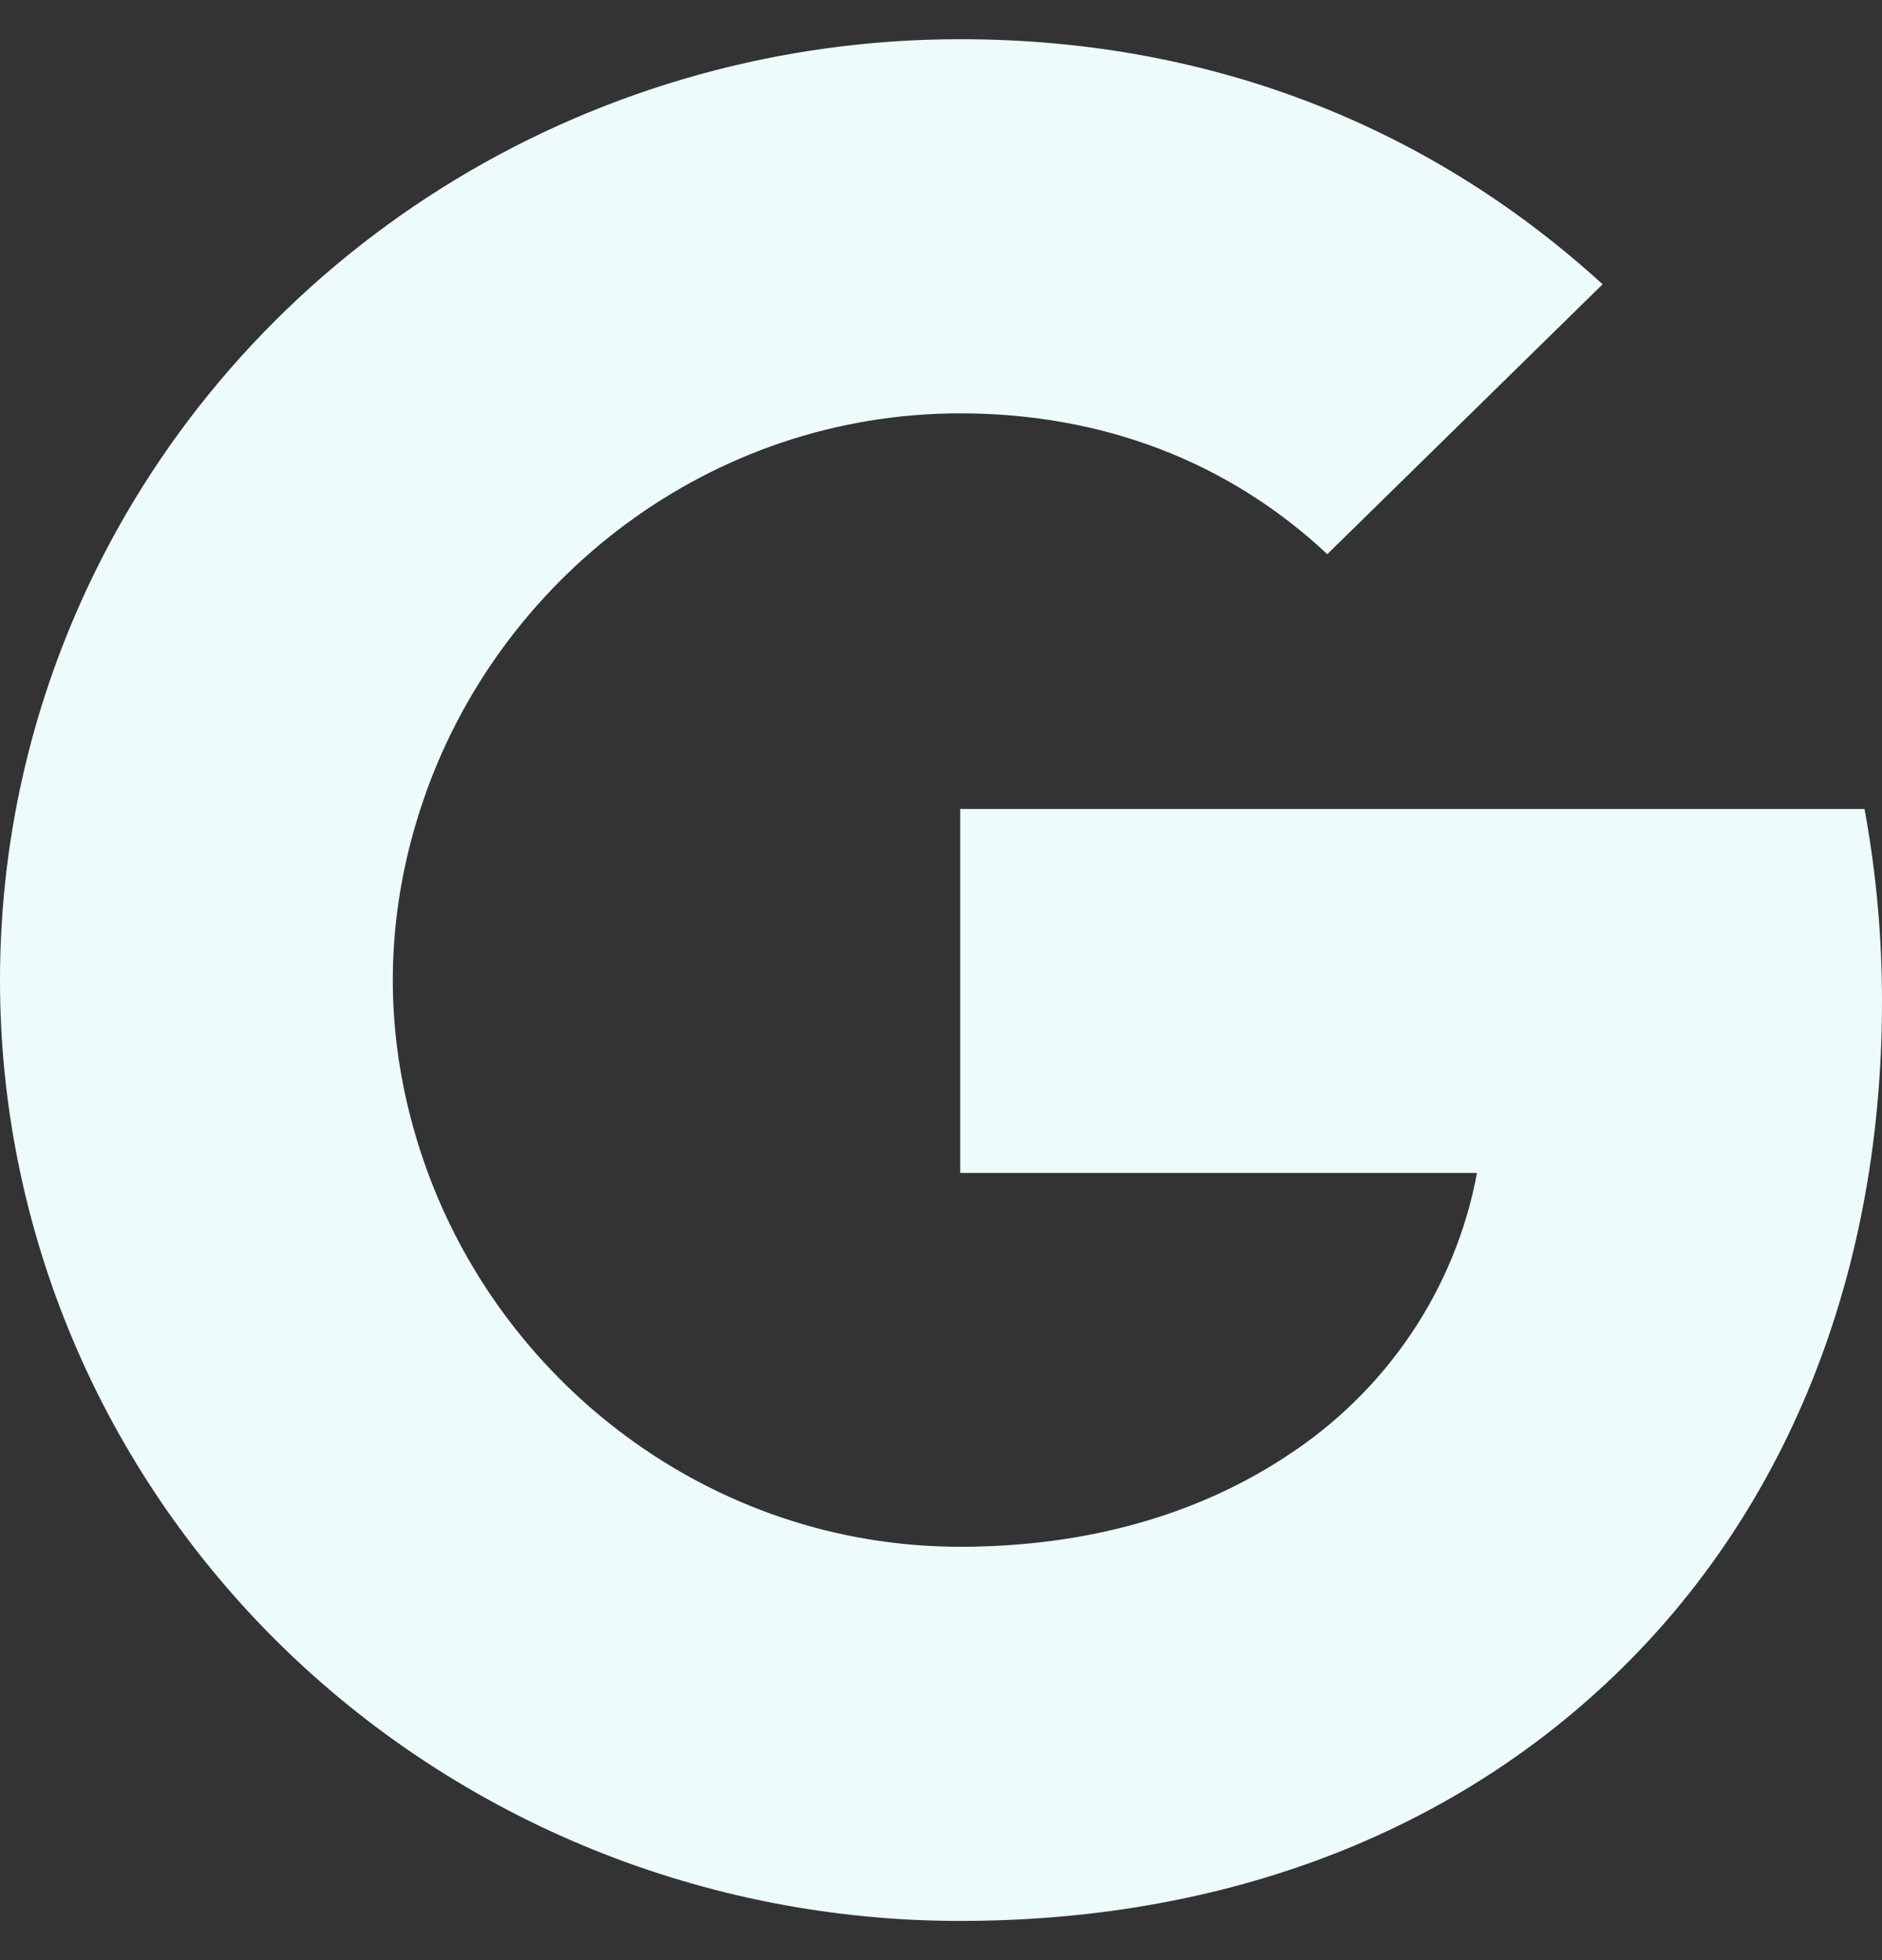 <svg width="24" height="25" viewBox="0 0 24 25" fill="none" xmlns="http://www.w3.org/2000/svg">
<rect x="0" y="0" width="24" height="25" fill="#333333" stroke="none"/>
<path d="M1.303 7.112C2.322 5.124 3.885 3.453 5.817 2.285C7.749 1.117 9.975 0.499 12.245 0.5C15.545 0.5 18.317 1.688 20.437 3.626L16.926 7.068C15.656 5.878 14.042 5.272 12.245 5.272C9.055 5.272 6.355 7.384 5.394 10.22C5.149 10.94 5.009 11.708 5.009 12.5C5.009 13.292 5.149 14.06 5.394 14.78C6.356 17.617 9.055 19.728 12.245 19.728C13.892 19.728 15.294 19.302 16.391 18.582C17.027 18.171 17.572 17.639 17.992 17.016C18.412 16.394 18.699 15.694 18.835 14.96H12.245V10.318H23.777C23.922 11.103 24 11.922 24 12.772C24 16.428 22.665 19.504 20.349 21.592C18.323 23.426 15.551 24.5 12.245 24.5C10.637 24.501 9.044 24.191 7.558 23.588C6.072 22.985 4.722 22.101 3.585 20.987C2.448 19.872 1.546 18.549 0.931 17.093C0.316 15.637 -0.001 14.076 9.80466e-07 12.5C9.80466e-07 10.563 0.473 8.732 1.303 7.112Z" fill="#EDFBFB"/>
</svg>
